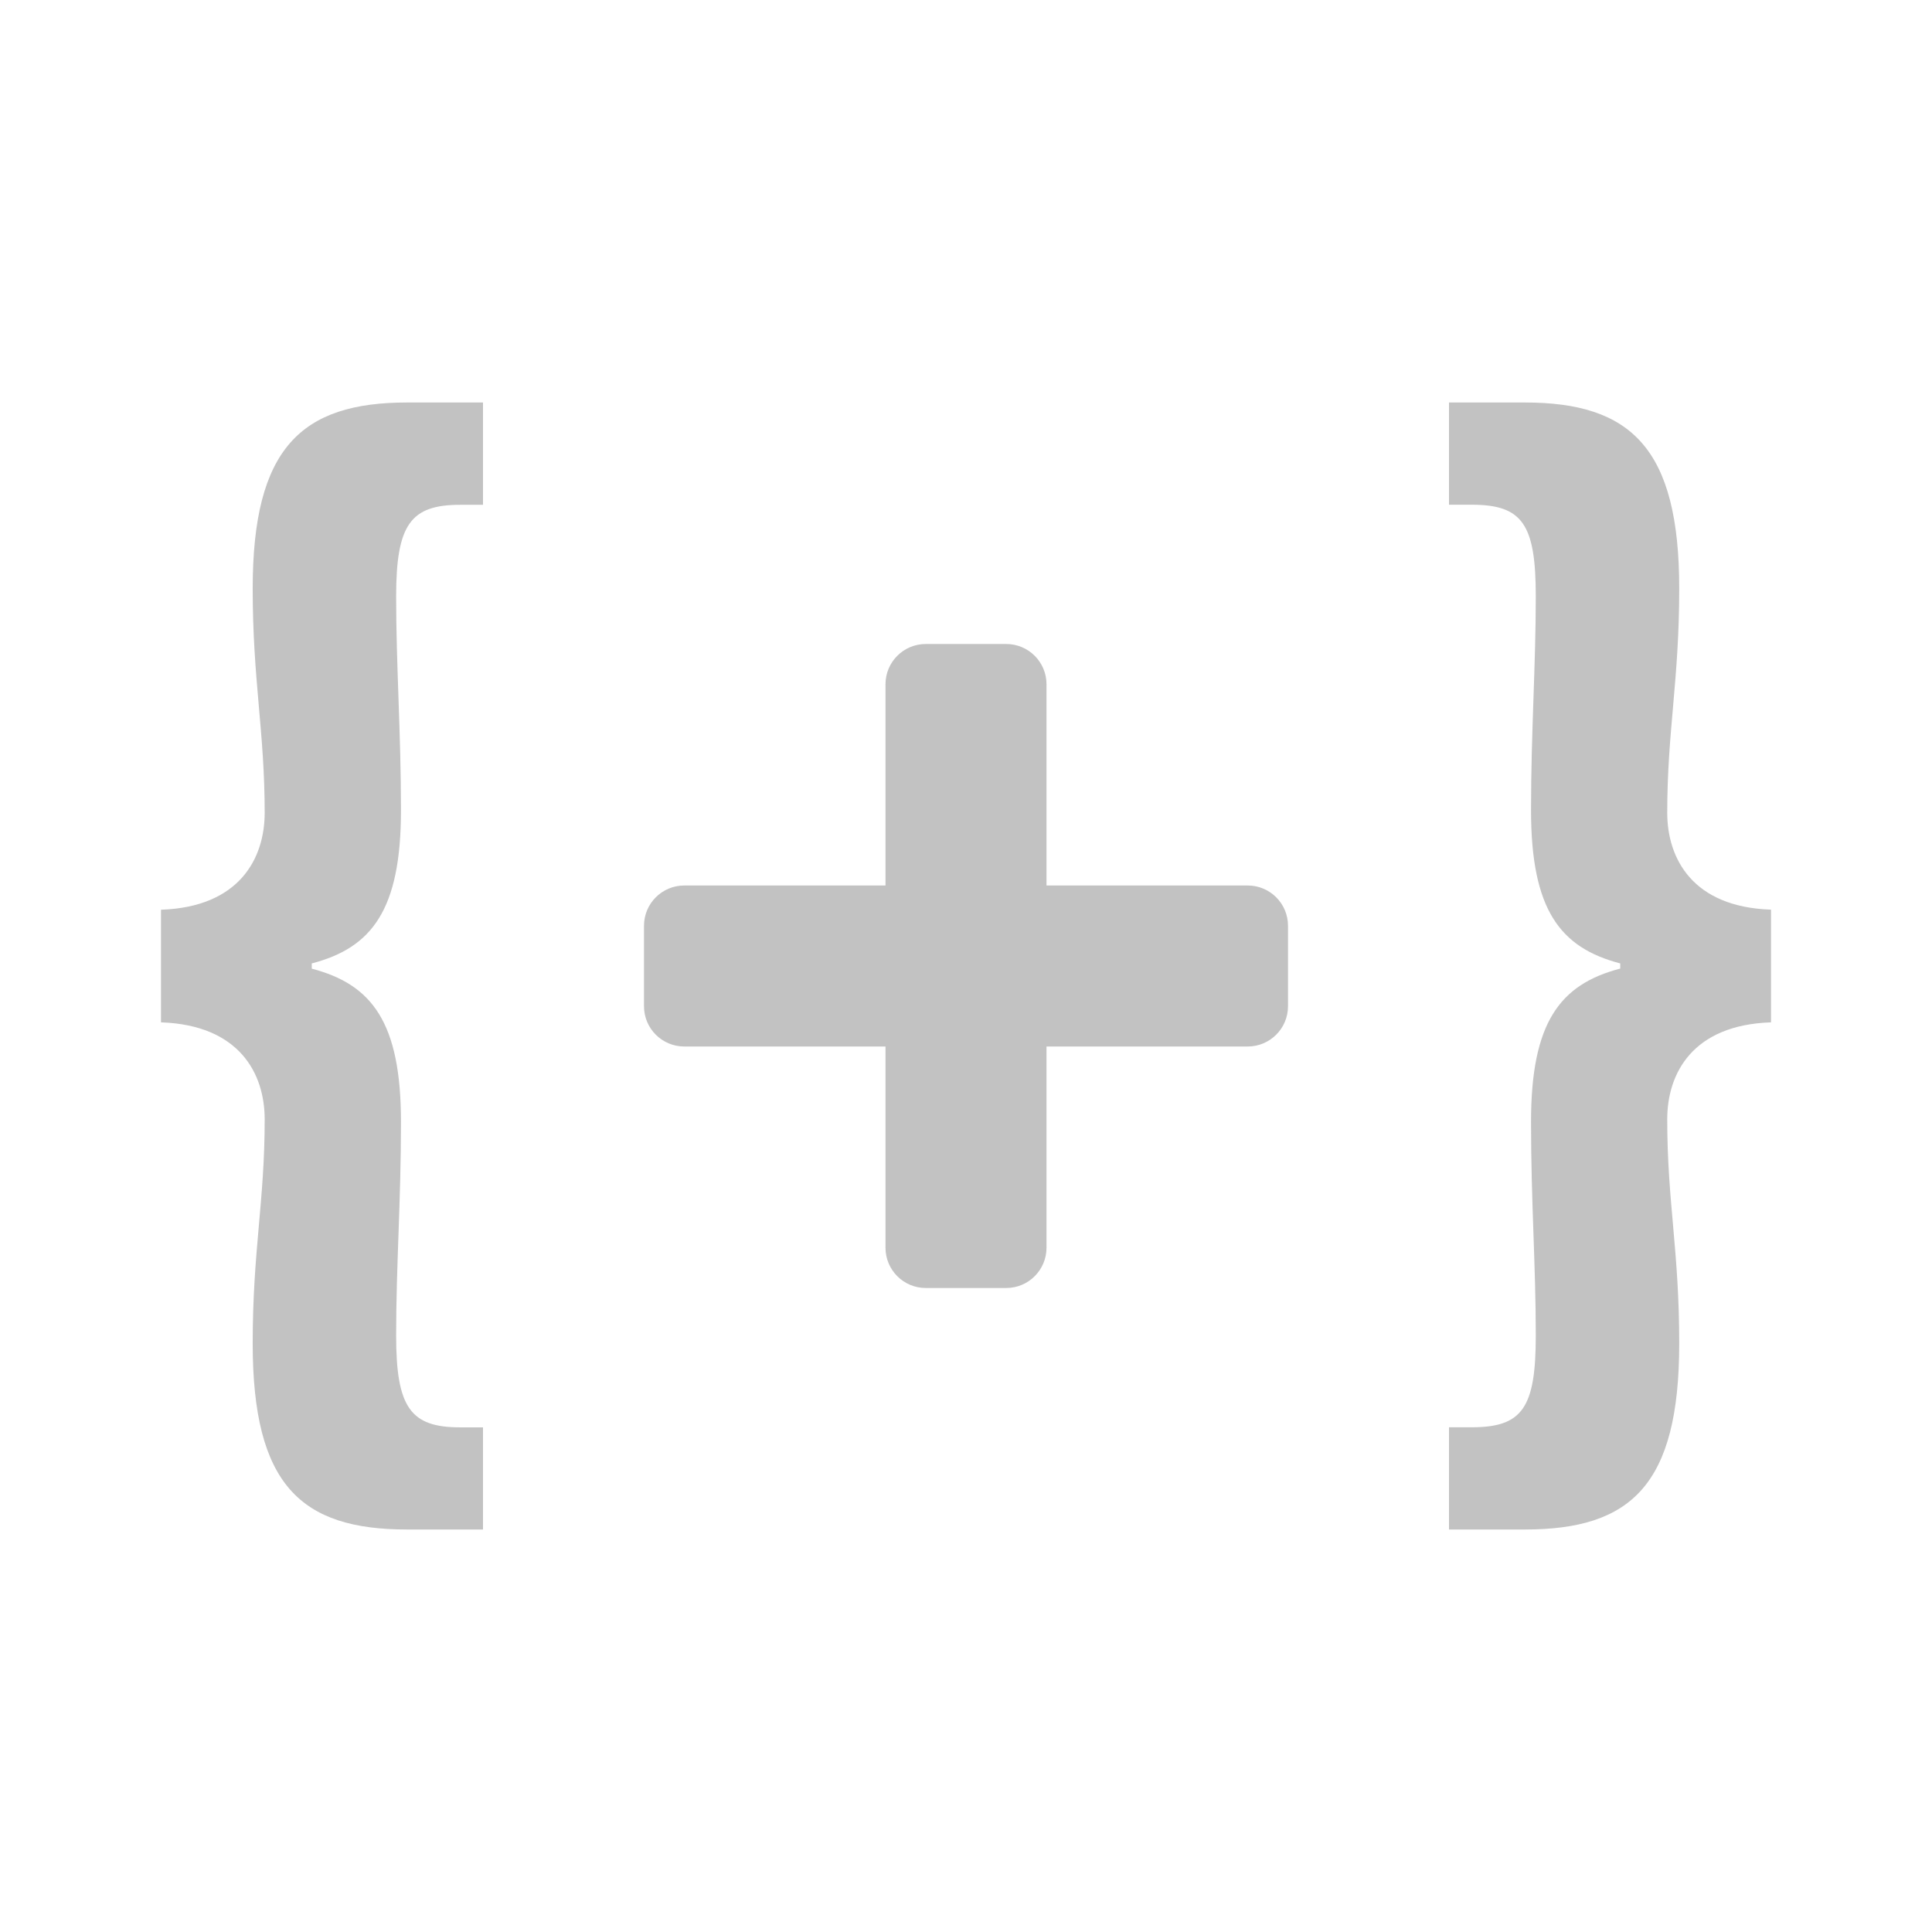 <svg fill="#333333" width="24" height="24" viewBox="0 0 24 24" xmlns="http://www.w3.org/2000/svg">
    <path d="M11,11 L8.5,11 C8.224,11 8,11.224 8,11.5 L8,12.5 C8,12.776 8.224,13 8.5,13 L11,13 L11,15.5 C11,15.776 11.224,16 11.5,16 L12.5,16 C12.776,16 13,15.776 13,15.5 L13,13 L15.5,13 C15.776,13 16,12.776 16,12.5 L16,11.5 C16,11.224 15.776,11 15.5,11 L13,11 L13,8.5 C13,8.224 12.776,8 12.5,8 L11.5,8 C11.224,8 11,8.224 11,8.5 L11,11 Z M3.288,13.905 C3.288,13.335 2.973,12.733 2,12.7 L2,11.301 C2.973,11.268 3.288,10.665 3.288,10.096 C3.288,9.086 3.139,8.451 3.139,7.312 C3.139,5.571 3.738,5 5.056,5 L6,5 L6,6.271 L5.715,6.271 C5.101,6.271 4.921,6.515 4.921,7.41 C4.921,8.273 4.981,9.103 4.981,10.064 C4.981,11.301 4.621,11.773 3.873,11.968 L3.873,12.033 C4.621,12.229 4.981,12.7 4.981,13.938 C4.981,14.931 4.921,15.712 4.921,16.592 C4.921,17.487 5.101,17.731 5.715,17.731 L6,17.731 L6,19 L5.056,19 C3.738,19 3.139,18.447 3.139,16.689 C3.139,15.533 3.288,14.931 3.288,13.905 Z M18.284,17.73 C18.914,17.73 19.078,17.486 19.078,16.591 C19.078,15.711 19.019,14.931 19.019,13.937 C19.019,12.7 19.378,12.228 20.127,12.032 L20.127,11.968 C19.378,11.772 19.019,11.3 19.019,10.063 C19.019,9.103 19.078,8.272 19.078,7.409 C19.078,6.514 18.914,6.27 18.284,6.27 L18,6.27 L18,5 L18.943,5 C20.262,5 20.86,5.57 20.86,7.312 C20.86,8.451 20.711,9.085 20.711,10.096 C20.711,10.665 21.026,11.268 22,11.3 L22,12.7 C21.026,12.732 20.711,13.334 20.711,13.904 C20.711,14.931 20.86,15.532 20.86,16.688 C20.86,18.446 20.262,19 18.943,19 L18,19 L18,17.73 L18.284,17.73 Z" opacity=".3"/>
</svg>
